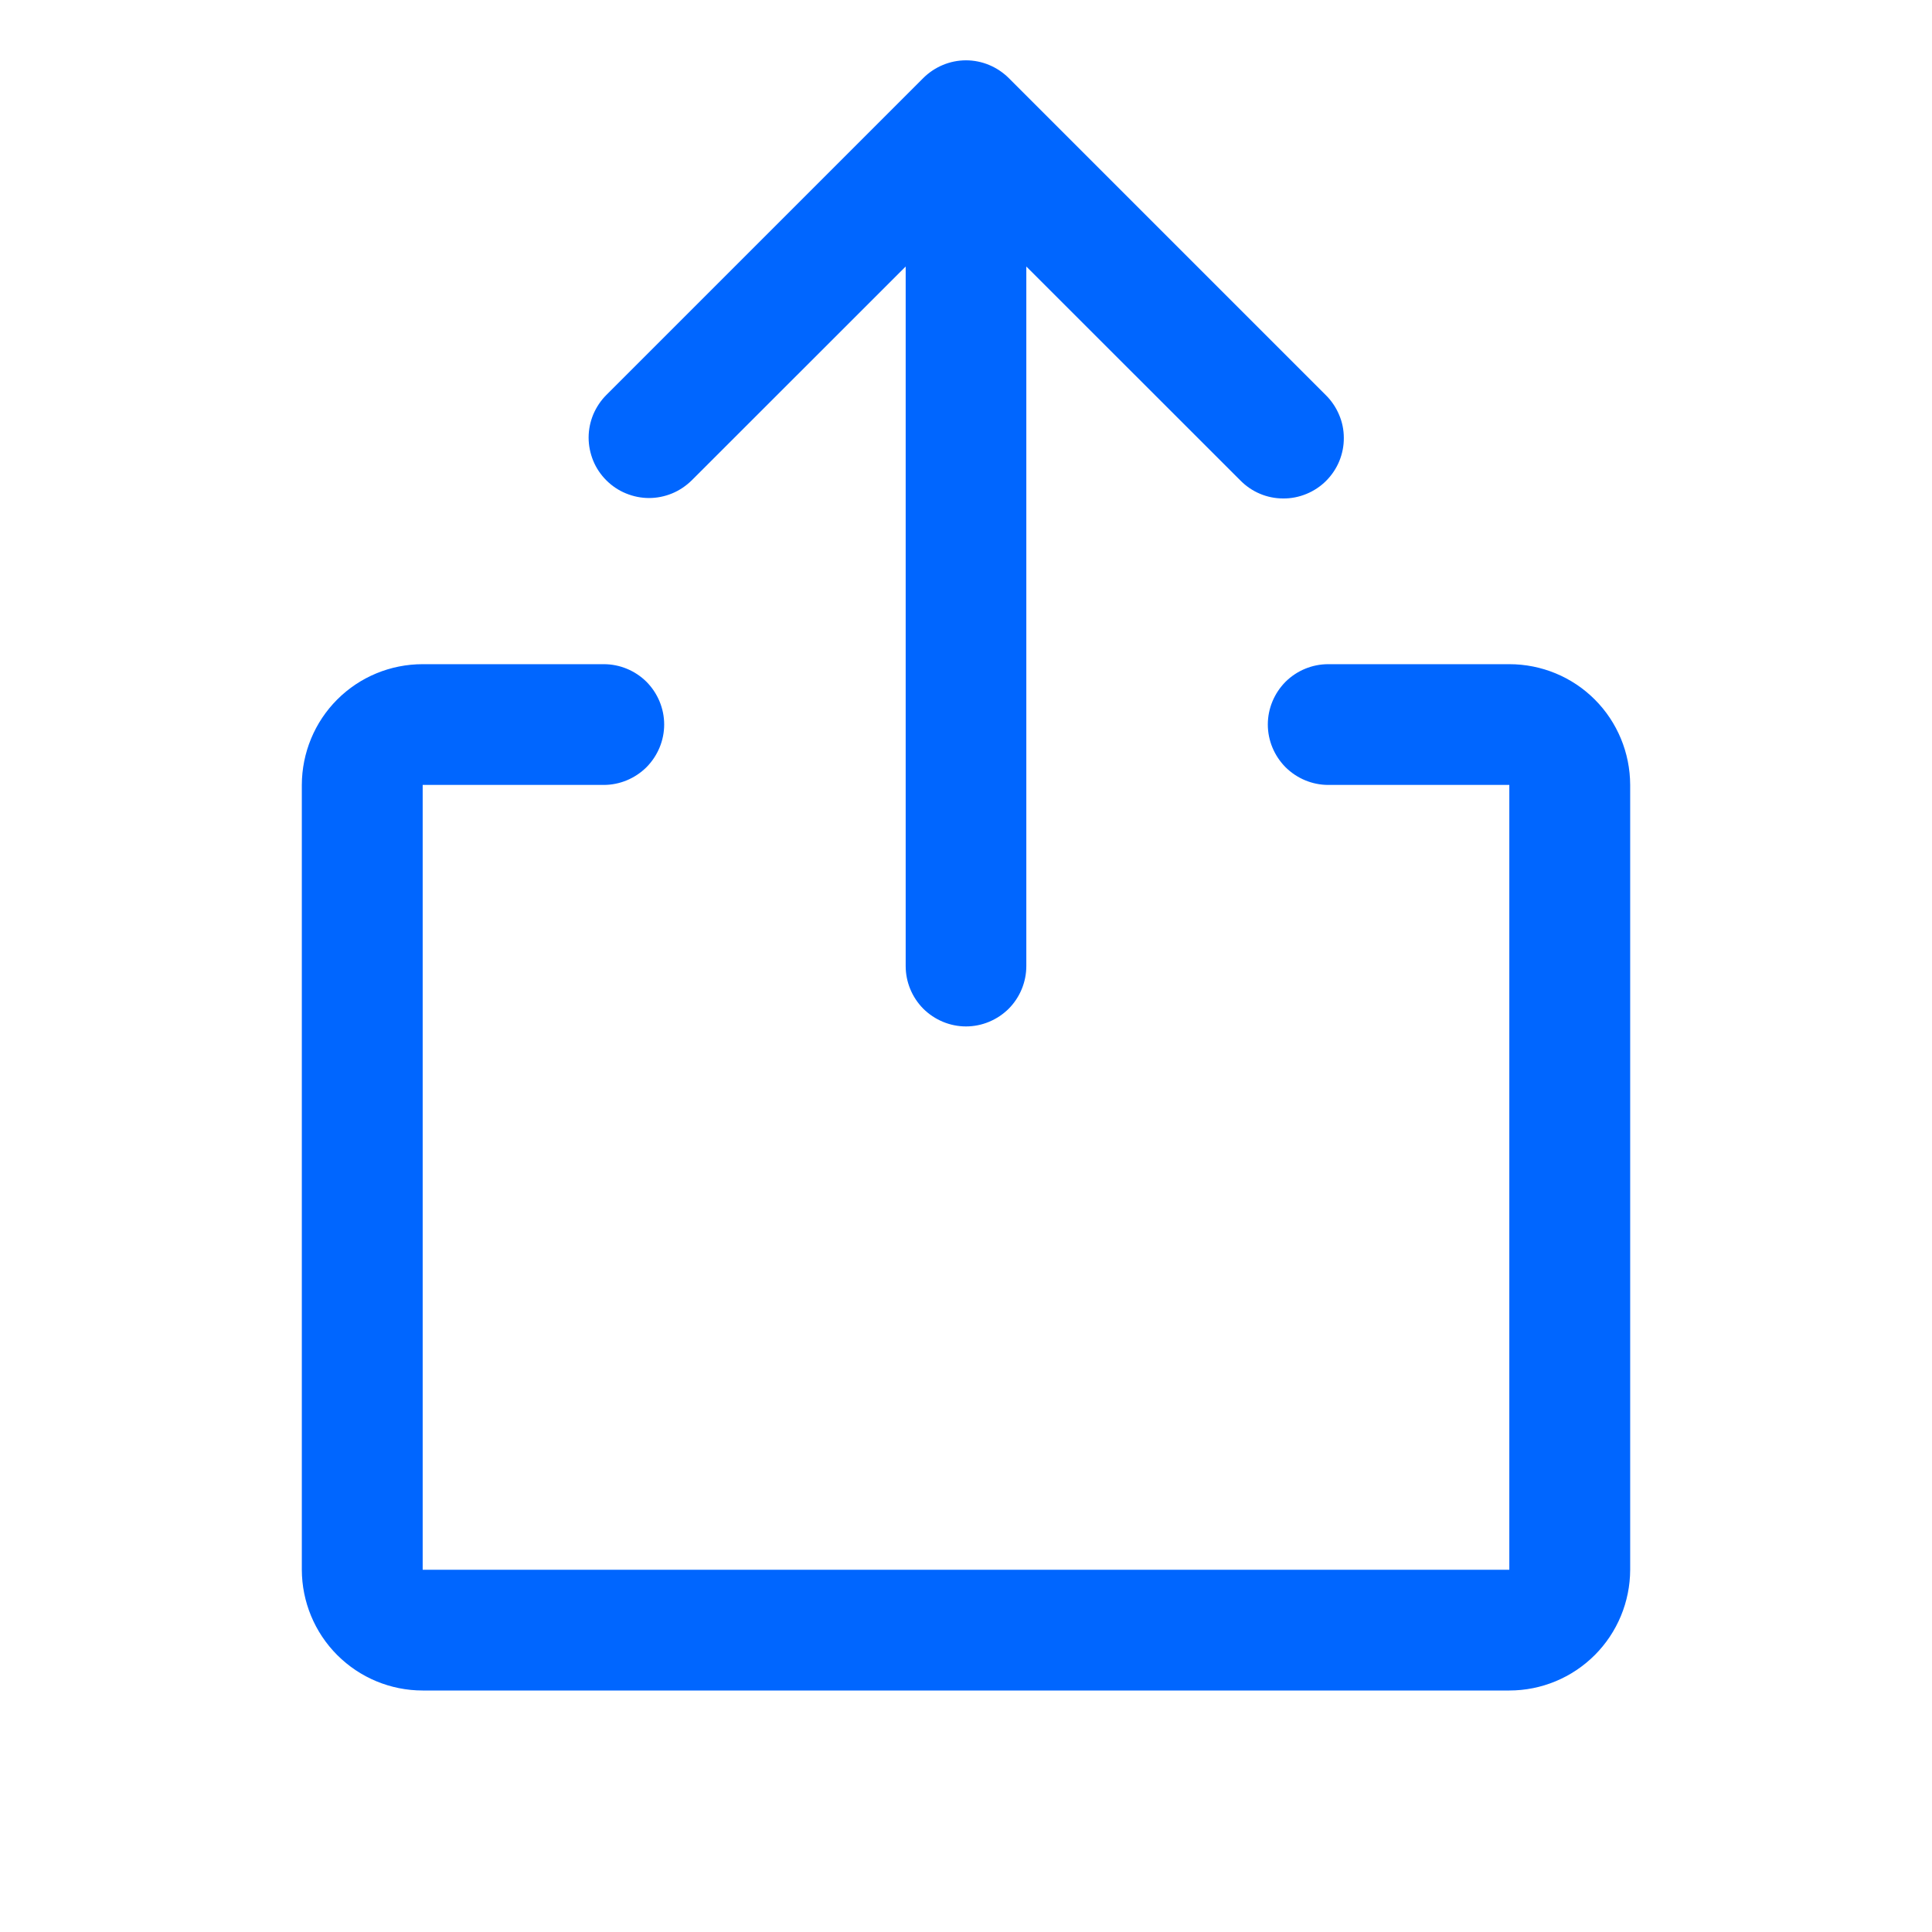 <svg width="18" height="18" viewBox="0 0 18 18" fill="none" xmlns="http://www.w3.org/2000/svg">
<path d="M5.649 4.475C5.597 4.423 5.555 4.361 5.527 4.293C5.499 4.224 5.484 4.151 5.484 4.077C5.484 4.003 5.499 3.93 5.527 3.862C5.556 3.794 5.597 3.732 5.649 3.68L8.602 0.727C8.708 0.622 8.851 0.562 9 0.562C9.149 0.562 9.292 0.622 9.398 0.727L12.351 3.68C12.404 3.732 12.446 3.794 12.475 3.862C12.505 3.931 12.52 4.004 12.52 4.079C12.521 4.153 12.506 4.227 12.478 4.296C12.45 4.364 12.408 4.427 12.355 4.48C12.303 4.532 12.24 4.574 12.171 4.602C12.103 4.63 12.029 4.645 11.954 4.644C11.88 4.644 11.806 4.629 11.738 4.6C11.669 4.571 11.607 4.528 11.555 4.475L9.562 2.483V9C9.562 9.149 9.503 9.292 9.398 9.398C9.292 9.503 9.149 9.563 9 9.563C8.851 9.563 8.708 9.503 8.602 9.398C8.497 9.292 8.438 9.149 8.438 9V2.483L6.445 4.475C6.392 4.527 6.33 4.569 6.262 4.597C6.194 4.625 6.121 4.64 6.047 4.64C5.973 4.64 5.9 4.625 5.832 4.597C5.763 4.569 5.701 4.527 5.649 4.475V4.475ZM14.062 6.188H12.375C12.226 6.188 12.083 6.247 11.977 6.352C11.872 6.458 11.812 6.601 11.812 6.75C11.812 6.899 11.872 7.042 11.977 7.148C12.083 7.253 12.226 7.313 12.375 7.313H14.062V14.625H3.938V7.313H5.625C5.774 7.313 5.917 7.253 6.023 7.148C6.128 7.042 6.188 6.899 6.188 6.75C6.188 6.601 6.128 6.458 6.023 6.352C5.917 6.247 5.774 6.188 5.625 6.188H3.938C3.639 6.188 3.353 6.306 3.142 6.517C2.931 6.728 2.813 7.014 2.812 7.313V14.625C2.813 14.923 2.931 15.209 3.142 15.42C3.353 15.631 3.639 15.75 3.938 15.75H14.062C14.361 15.75 14.647 15.631 14.858 15.42C15.069 15.209 15.187 14.923 15.188 14.625V7.313C15.187 7.014 15.069 6.728 14.858 6.517C14.647 6.306 14.361 6.188 14.062 6.188V6.188Z" fill="#0066FF"/>
</svg>
